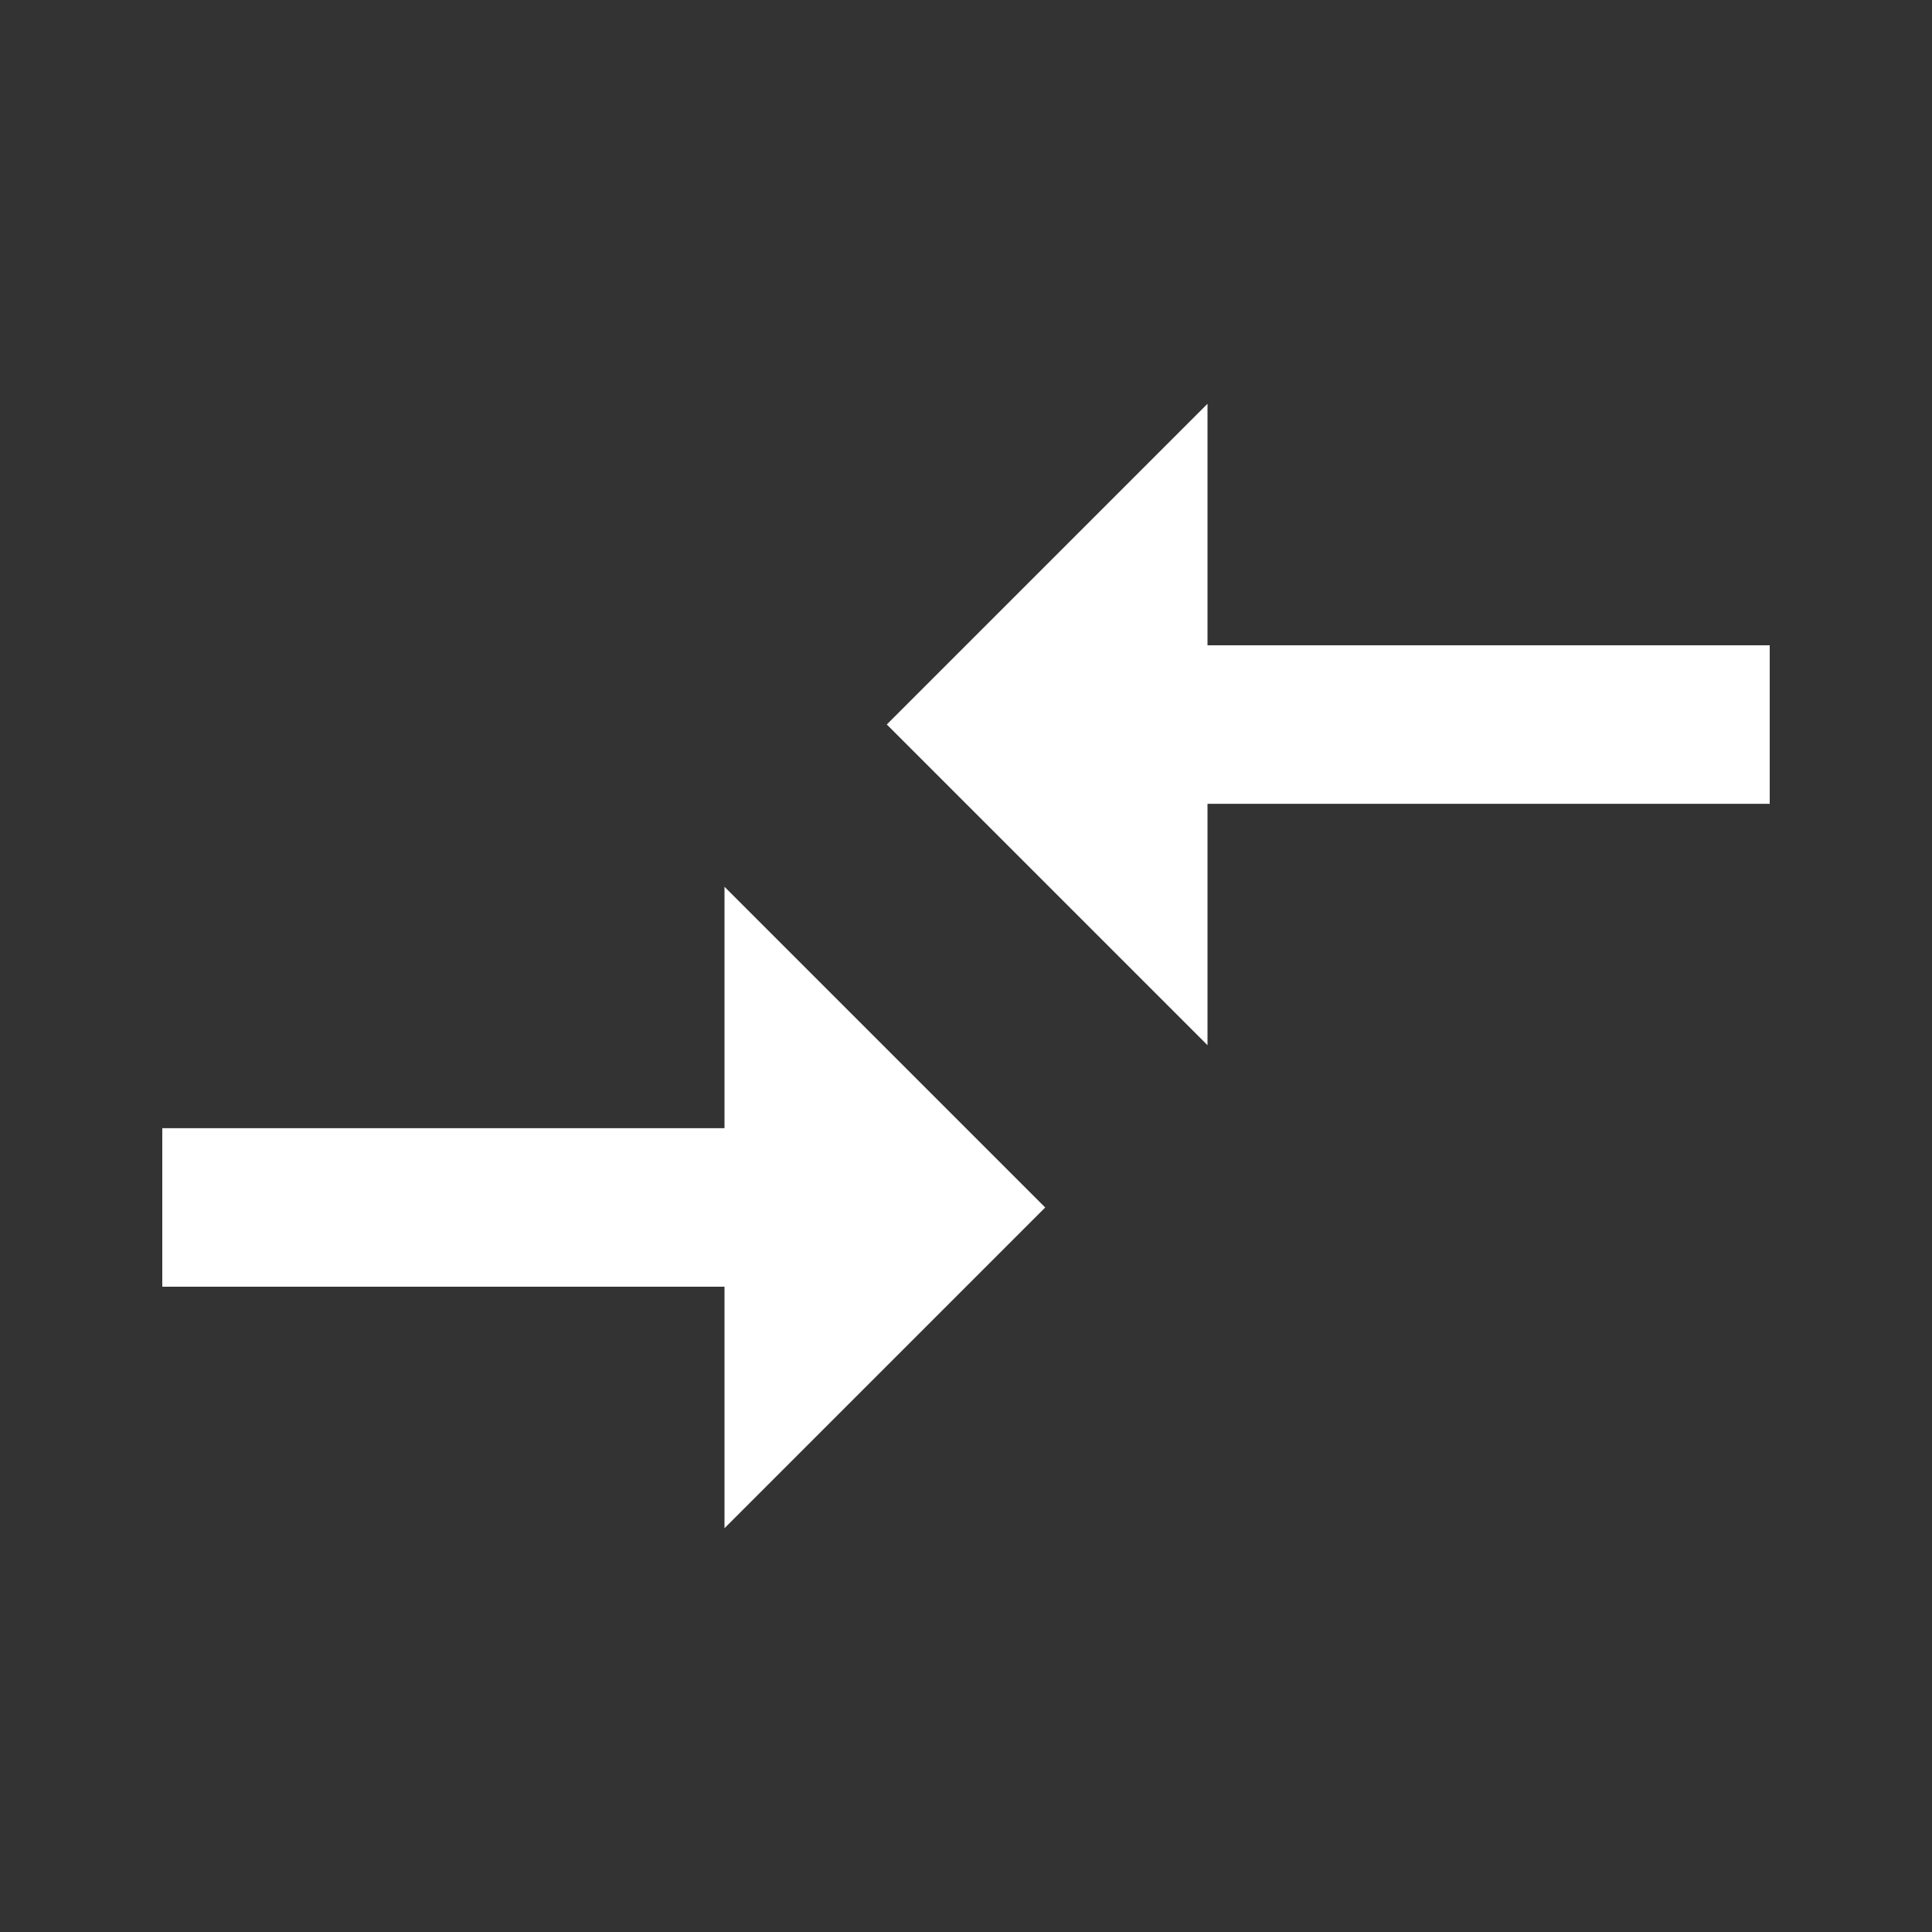 <!-- Generated by IcoMoon.io -->
<svg version="1.1" xmlns="http://www.w3.org/2000/svg" width="24" height="24" viewBox="0 0 24 24">
<rect x="0" y="0" width="24" height="24" fill="#333333" stroke="none"/>
<title>compare_arrows</title>
<path fill="#fff" d="M15 12.984l-3.984-3.984 3.984-3.984v3h6.984v1.969h-6.984v3zM9 14.016v-3l3.984 3.984-3.984 3.984v-3h-6.984v-1.969h6.984z"></path>
</svg>

